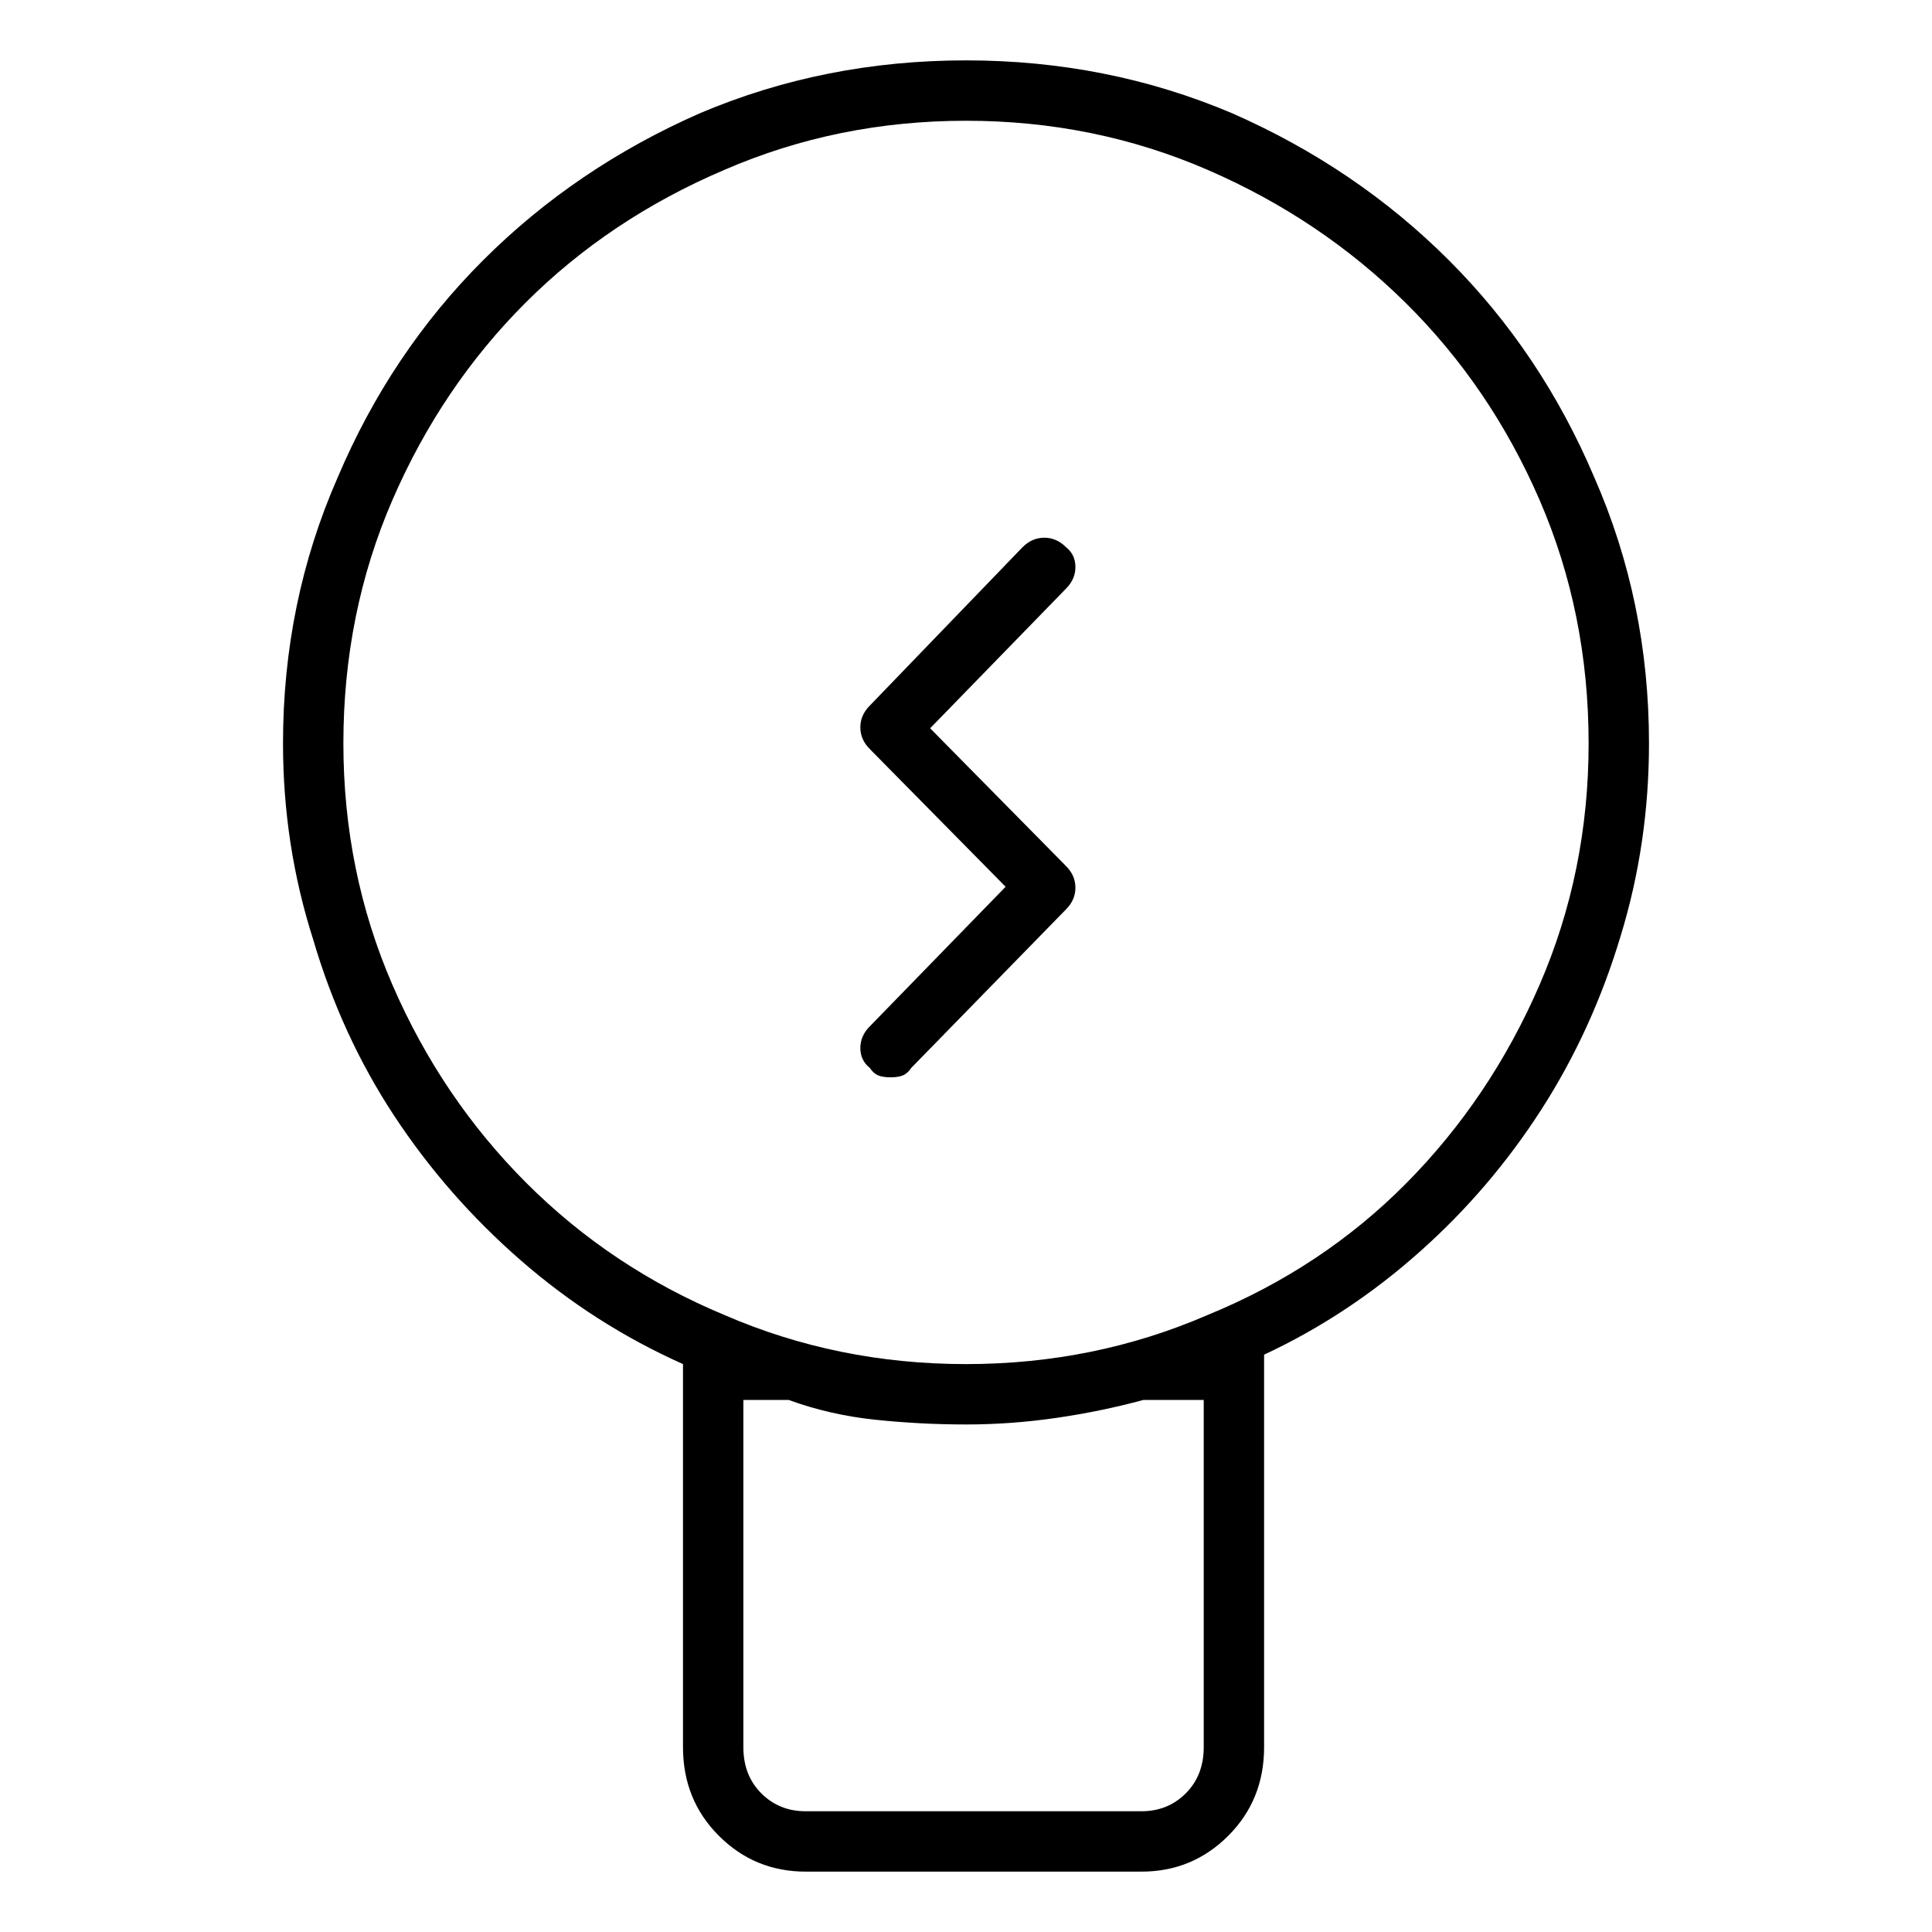 <svg viewBox="0 0 1024 1024" xmlns="http://www.w3.org/2000/svg">
  <path transform="scale(1, -1) translate(0, -960)" fill="currentColor" d="M565 670q-5 5 -11.5 5t-11.5 -5l-81 -84q-5 -5 -5 -11.5t5 -11.5l72 -73l-72 -74q-5 -5 -5 -11.5t5 -10.5q2 -3 4.5 -4t6.5 -1t6.5 1t4.5 4l82 84q5 5 5 11.5t-5 11.5l-72 73l72 74q5 5 5 11.5t-5 10.5zM874 566q0 75 -29 141q-28 66 -77 115t-115 78q-66 28 -141 28 t-141 -28q-66 -29 -115 -78t-77 -115q-29 -66 -29 -141q0 -54 16 -104q15 -51 43 -93.5t67 -76.5t86 -55v-203q0 -28 19 -47t46 -19h178q27 0 46 19t19 47v208q45 21 83 55q37 33 64 75t42 92q15 49 15 102v0zM638 218v-184q0 -15 -9.5 -24.5t-23.5 -9.5h-178 q-14 0 -23.5 9.5t-9.5 24.5v184h24q22 -8 46 -10.5t48 -2.5t48 3.5t46 9.5h32v0zM512 237q-68 0 -128 26q-60 25 -105 70t-71 105t-26 128q0 69 26 129t70.5 104.5t105.5 70.5q60 26 128 26t128 -26t105 -70.5t71 -104.5t26 -129q0 -68 -26 -128t-70.5 -105t-105.5 -70 q-60 -26 -128 -26z" />
</svg>